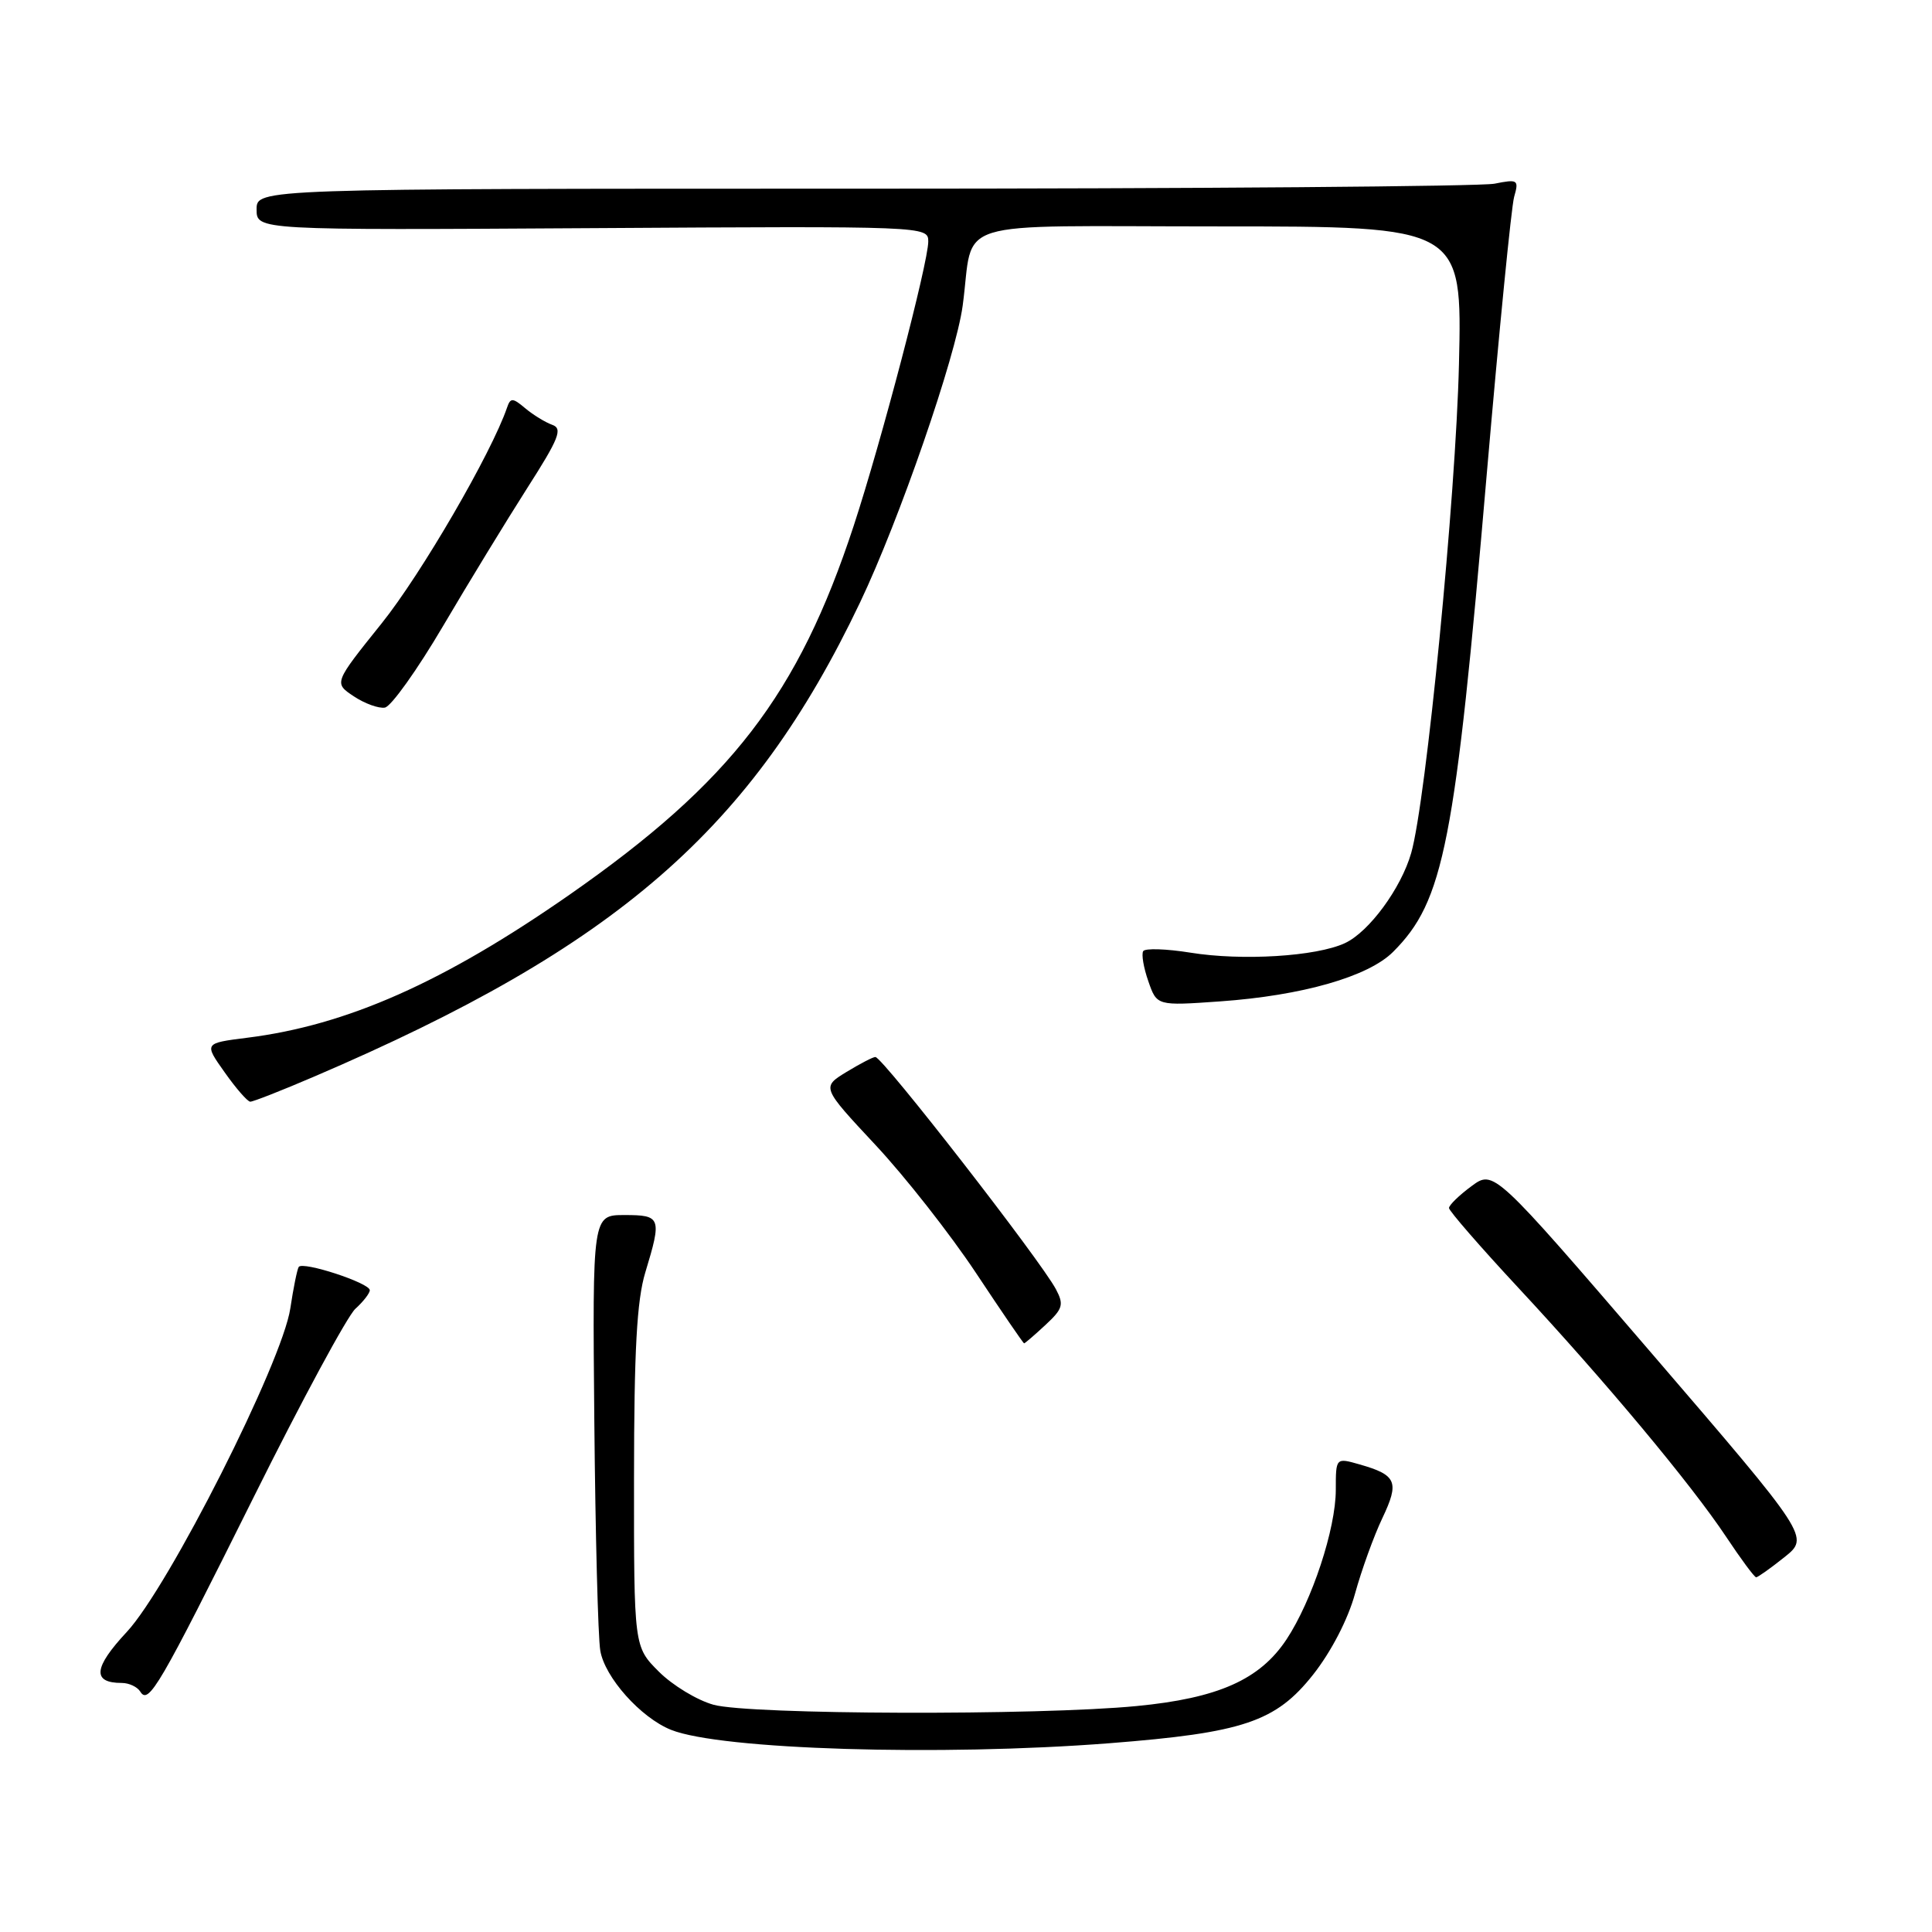 <?xml version="1.0" encoding="UTF-8" standalone="no"?>
<!DOCTYPE svg PUBLIC "-//W3C//DTD SVG 1.1//EN" "http://www.w3.org/Graphics/SVG/1.1/DTD/svg11.dtd" >
<svg xmlns="http://www.w3.org/2000/svg" xmlns:xlink="http://www.w3.org/1999/xlink" version="1.1" viewBox="0 0 256 256">
 <g >
 <path fill="currentColor"
d=" M 146.97 230.99 C 164.74 229.60 169.04 228.16 174.00 221.89 C 176.39 218.86 178.62 214.56 179.55 211.16 C 180.41 208.05 182.03 203.55 183.17 201.16 C 185.45 196.36 185.07 195.45 180.18 194.05 C 177.00 193.14 177.00 193.14 177.00 197.41 C 177.00 202.57 173.85 212.11 170.47 217.23 C 166.94 222.56 161.42 225.02 150.61 226.06 C 137.54 227.33 99.30 227.21 94.55 225.89 C 92.37 225.29 89.11 223.31 87.30 221.50 C 84.00 218.20 84.00 218.20 84.01 195.85 C 84.02 178.95 84.38 172.30 85.51 168.59 C 87.71 161.34 87.59 161.00 82.75 161.00 C 78.50 161.00 78.50 161.00 78.75 188.25 C 78.89 203.24 79.24 216.94 79.54 218.71 C 80.13 222.26 84.90 227.60 88.91 229.21 C 95.45 231.84 124.55 232.73 146.97 230.99 Z  M 33.64 198.33 C 39.98 185.58 46.04 174.37 47.09 173.42 C 48.14 172.47 49.00 171.36 49.00 170.96 C 49.00 170.00 40.07 167.08 39.58 167.88 C 39.37 168.22 38.87 170.69 38.47 173.36 C 37.40 180.52 22.35 210.28 16.80 216.24 C 12.38 220.98 12.18 223.00 16.14 223.00 C 17.10 223.00 18.20 223.52 18.59 224.15 C 19.69 225.93 21.07 223.57 33.64 198.33 Z  M 236.44 206.34 C 239.78 203.67 239.78 203.67 218.86 179.33 C 197.93 154.99 197.93 154.99 194.97 157.18 C 193.33 158.39 192.00 159.69 192.00 160.07 C 192.00 160.44 196.13 165.20 201.18 170.63 C 212.76 183.08 224.10 196.68 228.72 203.63 C 230.68 206.58 232.47 209.00 232.70 209.00 C 232.92 209.00 234.61 207.80 236.44 206.34 Z  M 138.52 175.57 C 140.84 173.42 141.00 172.87 139.91 170.82 C 137.87 166.99 117.02 140.16 116.00 140.06 C 115.72 140.03 114.01 140.92 112.18 142.03 C 108.86 144.06 108.86 144.06 116.00 151.71 C 119.93 155.91 125.92 163.55 129.32 168.67 C 132.72 173.80 135.59 178.00 135.70 178.00 C 135.81 178.00 137.08 176.91 138.52 175.57 Z  M 41.66 142.64 C 81.72 125.47 99.64 109.90 113.96 79.83 C 119.15 68.95 126.65 47.26 127.56 40.50 C 129.15 28.76 125.14 30.00 161.42 30.00 C 193.75 30.00 193.75 30.00 193.32 48.25 C 192.91 65.76 188.96 106.16 186.99 113.03 C 185.65 117.71 181.40 123.49 178.21 124.97 C 174.41 126.74 164.56 127.34 157.72 126.23 C 154.54 125.72 151.73 125.63 151.48 126.03 C 151.23 126.44 151.53 128.23 152.16 130.02 C 153.29 133.28 153.29 133.28 161.66 132.69 C 172.56 131.92 181.31 129.41 184.59 126.13 C 191.33 119.39 192.79 111.94 197.02 62.62 C 198.64 43.85 200.26 27.42 200.63 26.09 C 201.28 23.82 201.13 23.72 198.03 24.34 C 196.23 24.70 158.58 25.00 114.37 25.00 C 34.00 25.00 34.00 25.00 34.00 27.75 C 34.00 30.50 34.00 30.50 78.50 30.23 C 122.69 29.96 123.00 29.97 123.00 32.00 C 123.00 34.80 116.78 58.52 113.12 69.67 C 105.77 92.05 96.85 103.64 75.47 118.55 C 58.81 130.16 45.97 135.86 32.73 137.51 C 27.03 138.23 27.03 138.23 29.77 142.09 C 31.27 144.22 32.80 145.97 33.16 145.98 C 33.53 145.99 37.35 144.49 41.66 142.64 Z  M 58.68 83.00 C 62.08 77.22 67.11 68.99 69.85 64.69 C 74.08 58.08 74.59 56.79 73.17 56.29 C 72.25 55.96 70.65 54.98 69.60 54.10 C 67.94 52.70 67.64 52.68 67.19 54.00 C 65.12 60.05 55.81 76.07 50.57 82.60 C 44.23 90.50 44.23 90.50 46.87 92.26 C 48.31 93.22 50.17 93.90 51.00 93.76 C 51.83 93.61 55.28 88.77 58.68 83.00 Z "/>
</g>
</svg>